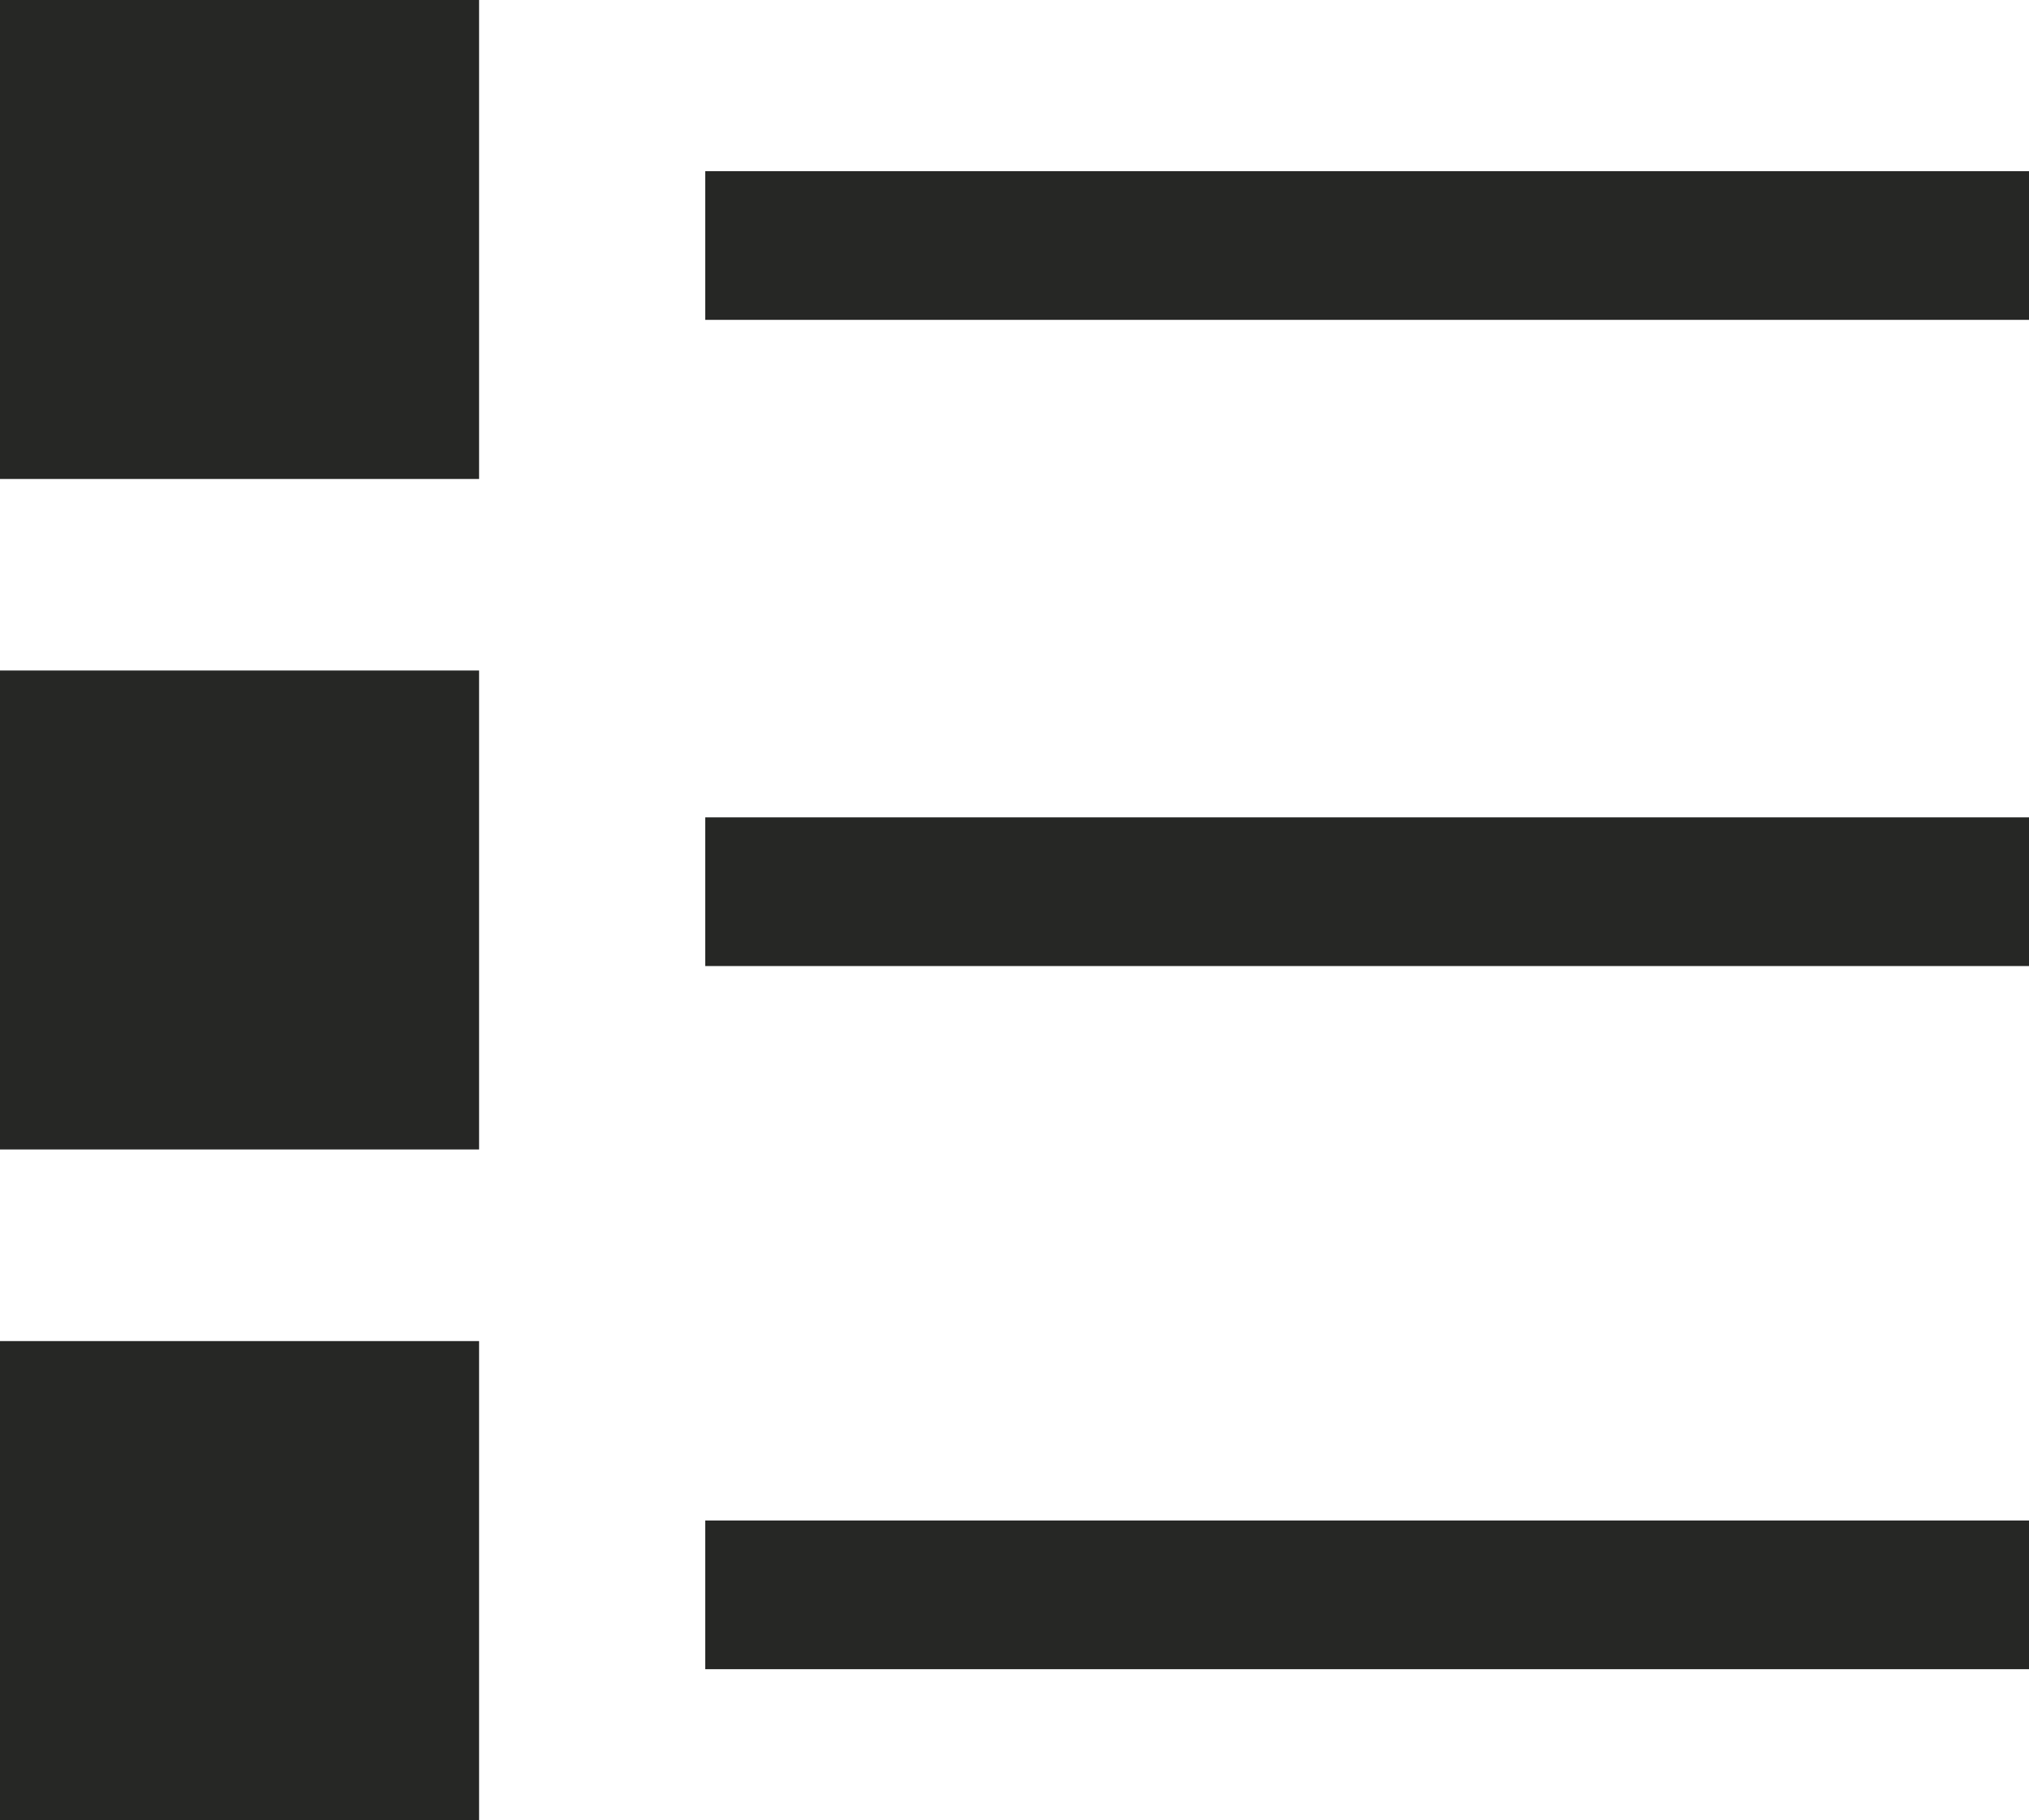 <svg xmlns="http://www.w3.org/2000/svg" width="27.283" height="24.479" viewBox="0 0 27.283 24.479">
  <g id="Group_105" data-name="Group 105" transform="translate(0)">
    <line id="Line_62" data-name="Line 62" x2="17.8" transform="translate(9.483 3.302)" fill="none" stroke="#262725" stroke-width="2"/>
    <line id="Line_61" data-name="Line 61" x2="17.8" transform="translate(9.483 11.993)" fill="none" stroke="#262725" stroke-width="2"/>
    <line id="Line_60" data-name="Line 60" x2="17.8" transform="translate(9.483 21.45)" fill="none" stroke="#262725" stroke-width="2"/>
    <rect id="Rectangle_157" data-name="Rectangle 157" width="6.442" height="6.442" fill="#262725"/>
    <rect id="Rectangle_158" data-name="Rectangle 158" width="6.442" height="6.442" transform="translate(0 9.018)" fill="#262725"/>
    <rect id="Rectangle_159" data-name="Rectangle 159" width="6.442" height="6.442" transform="translate(0 18.037)" fill="#262725"/>
  </g>
</svg>

